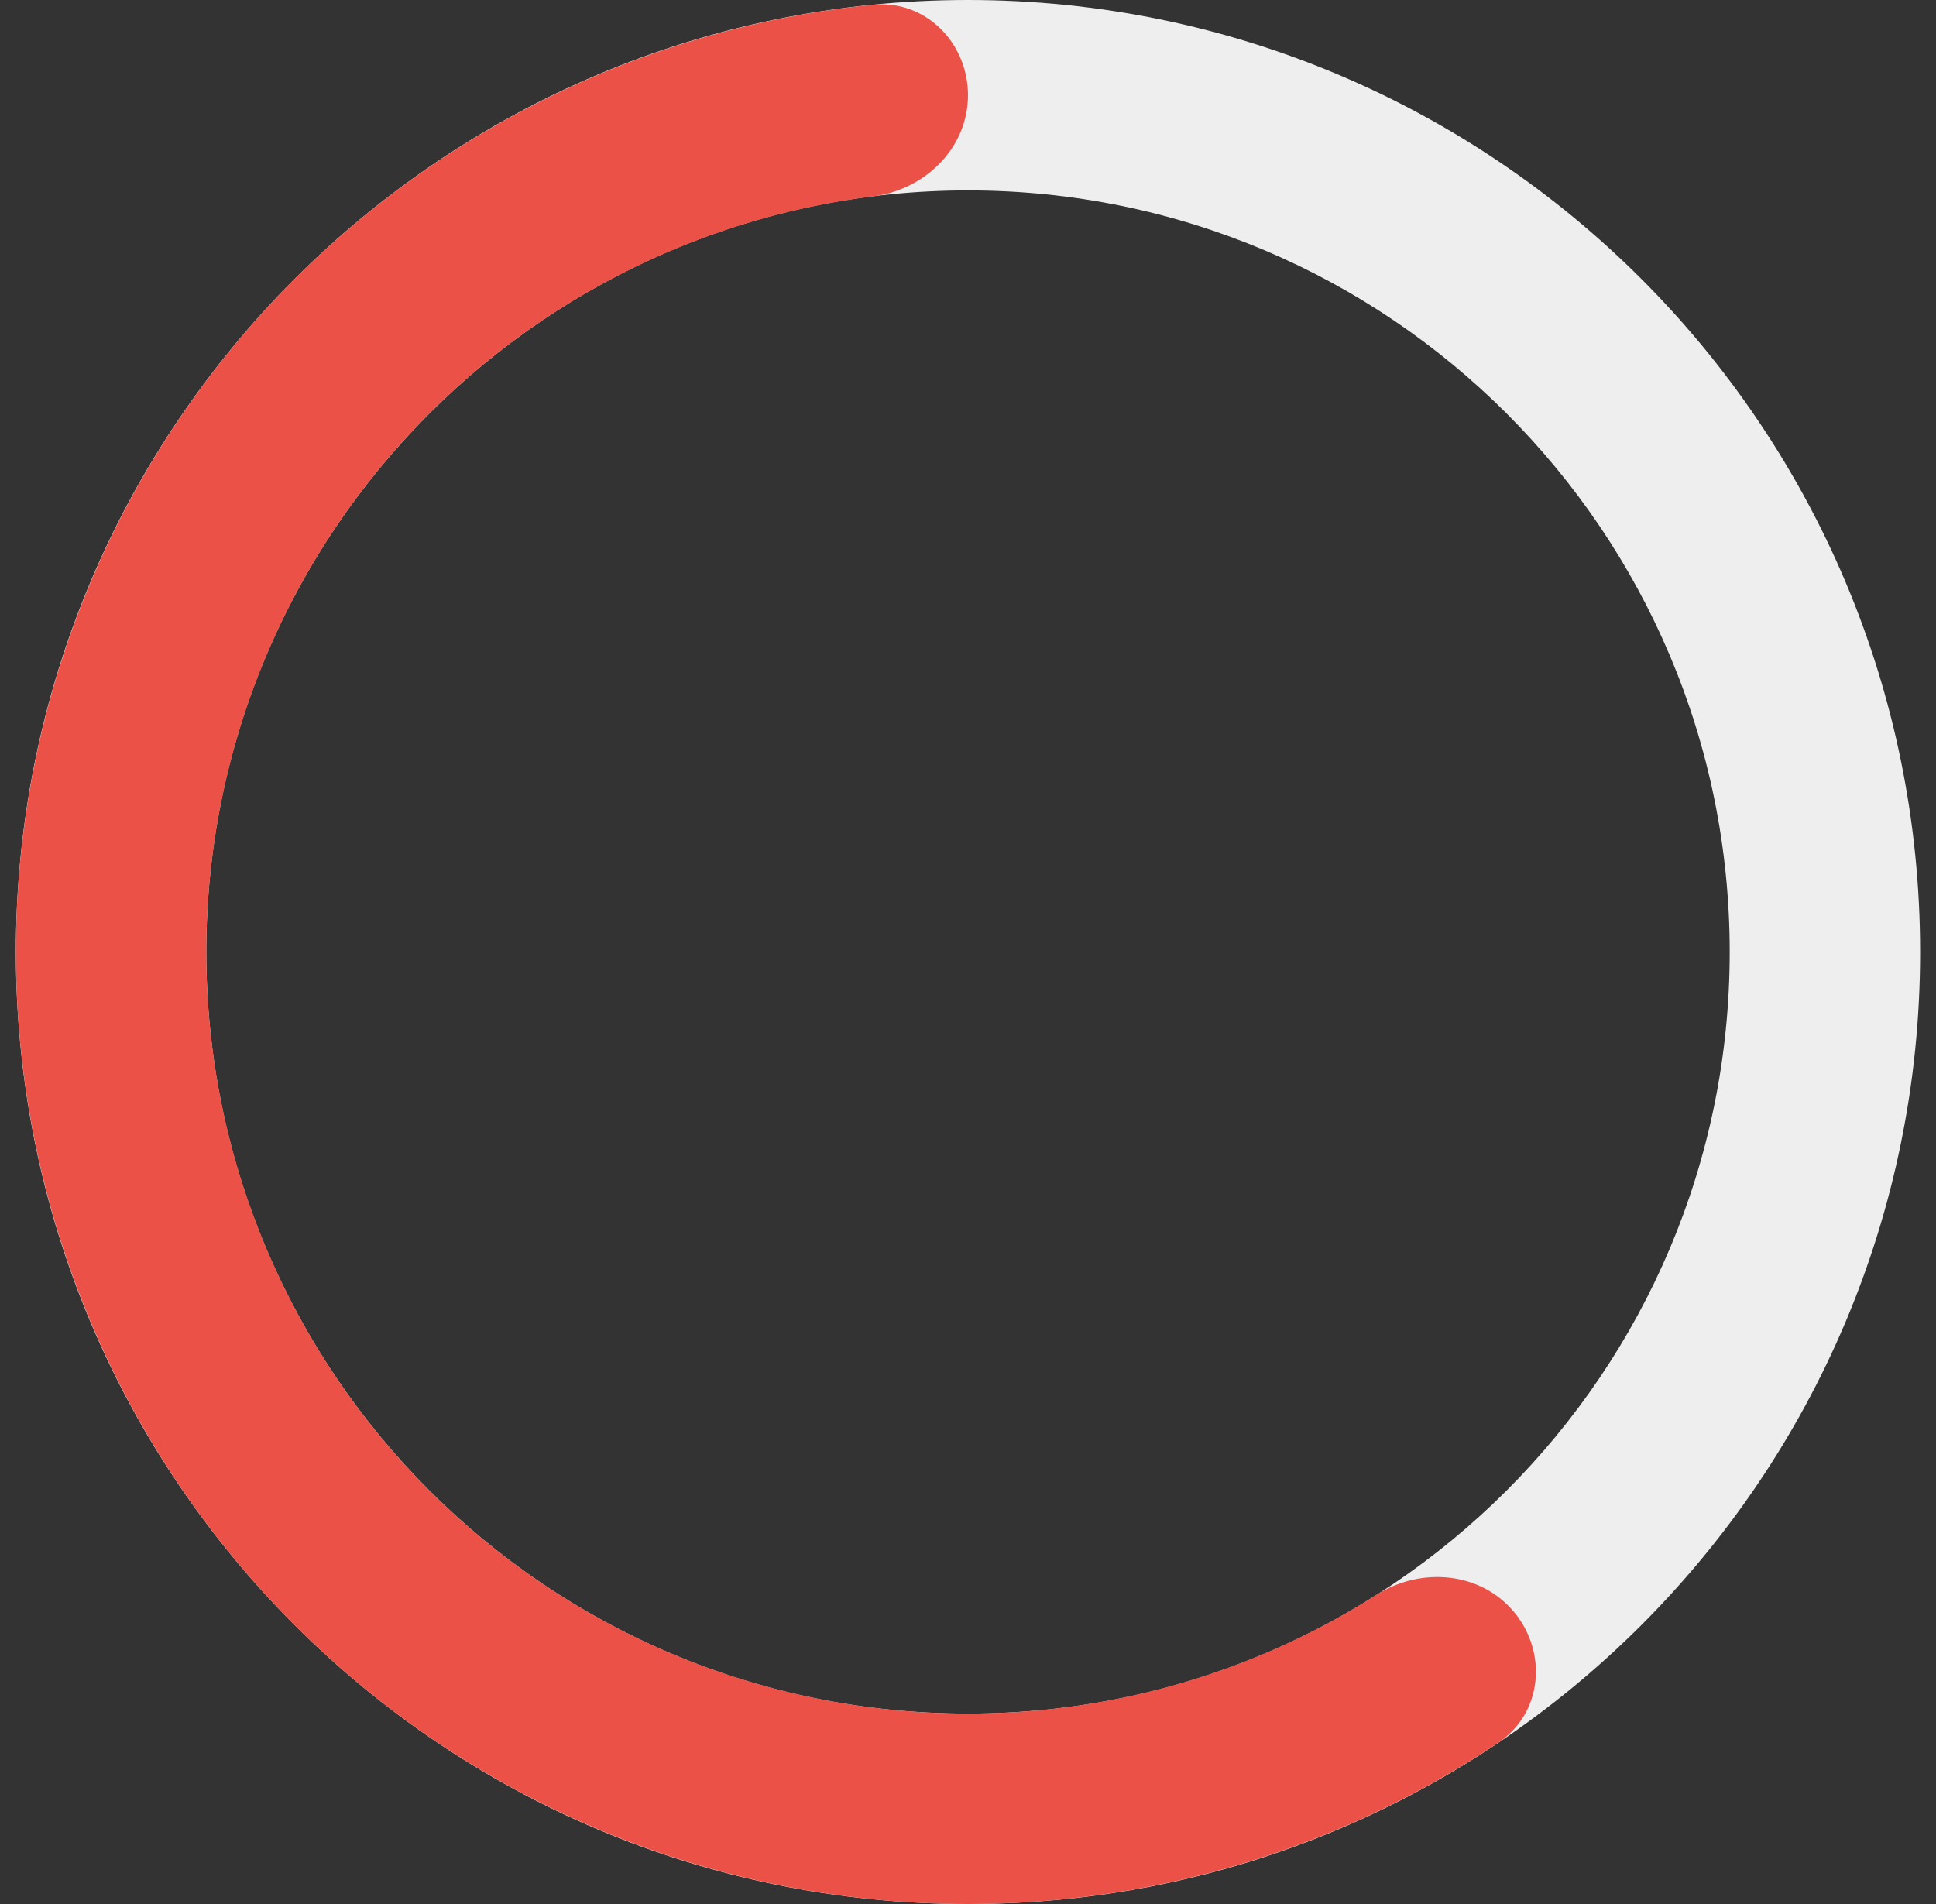 <svg width="61" height="60" viewBox="0 0 61 60" fill="none" xmlns="http://www.w3.org/2000/svg">
<rect x="0" y="0" width="61" height="60" fill="#333333" stroke="none"/>
<path d="M60.5 30C60.5 46.569 47.069 60 30.5 60C13.931 60 0.5 46.569 0.5 30C0.5 13.431 13.931 0 30.5 0C47.069 0 60.5 13.431 60.5 30ZM6.5 30C6.5 43.255 17.245 54 30.5 54C43.755 54 54.5 43.255 54.5 30C54.5 16.745 43.755 6 30.5 6C17.245 6 6.5 16.745 6.5 30Z" fill="#EEEEEE"/>
<path d="M30.5 3C30.5 1.343 29.154 -0.016 27.505 0.15C23.731 0.529 20.053 1.621 16.671 3.378C12.399 5.597 8.724 8.811 5.956 12.75C3.187 16.688 1.408 21.235 0.767 26.006C0.126 30.777 0.643 35.633 2.274 40.162C3.904 44.691 6.601 48.762 10.136 52.03C13.671 55.297 17.941 57.666 22.584 58.937C27.227 60.207 32.108 60.341 36.814 59.328C40.54 58.526 44.07 57.023 47.219 54.909C48.595 53.986 48.767 52.081 47.71 50.804V50.804C46.654 49.527 44.772 49.367 43.373 50.255C40.983 51.775 38.336 52.863 35.551 53.462C31.786 54.273 27.882 54.166 24.167 53.149C20.452 52.133 17.037 50.238 14.209 47.624C11.381 45.01 9.223 41.753 7.919 38.13C6.614 34.506 6.201 30.622 6.714 26.805C7.226 22.988 8.65 19.351 10.864 16.2C13.079 13.049 16.019 10.477 19.437 8.702C21.964 7.389 24.698 6.54 27.508 6.187C29.152 5.981 30.5 4.657 30.5 3V3Z" fill="#EB5147"/>
</svg>
